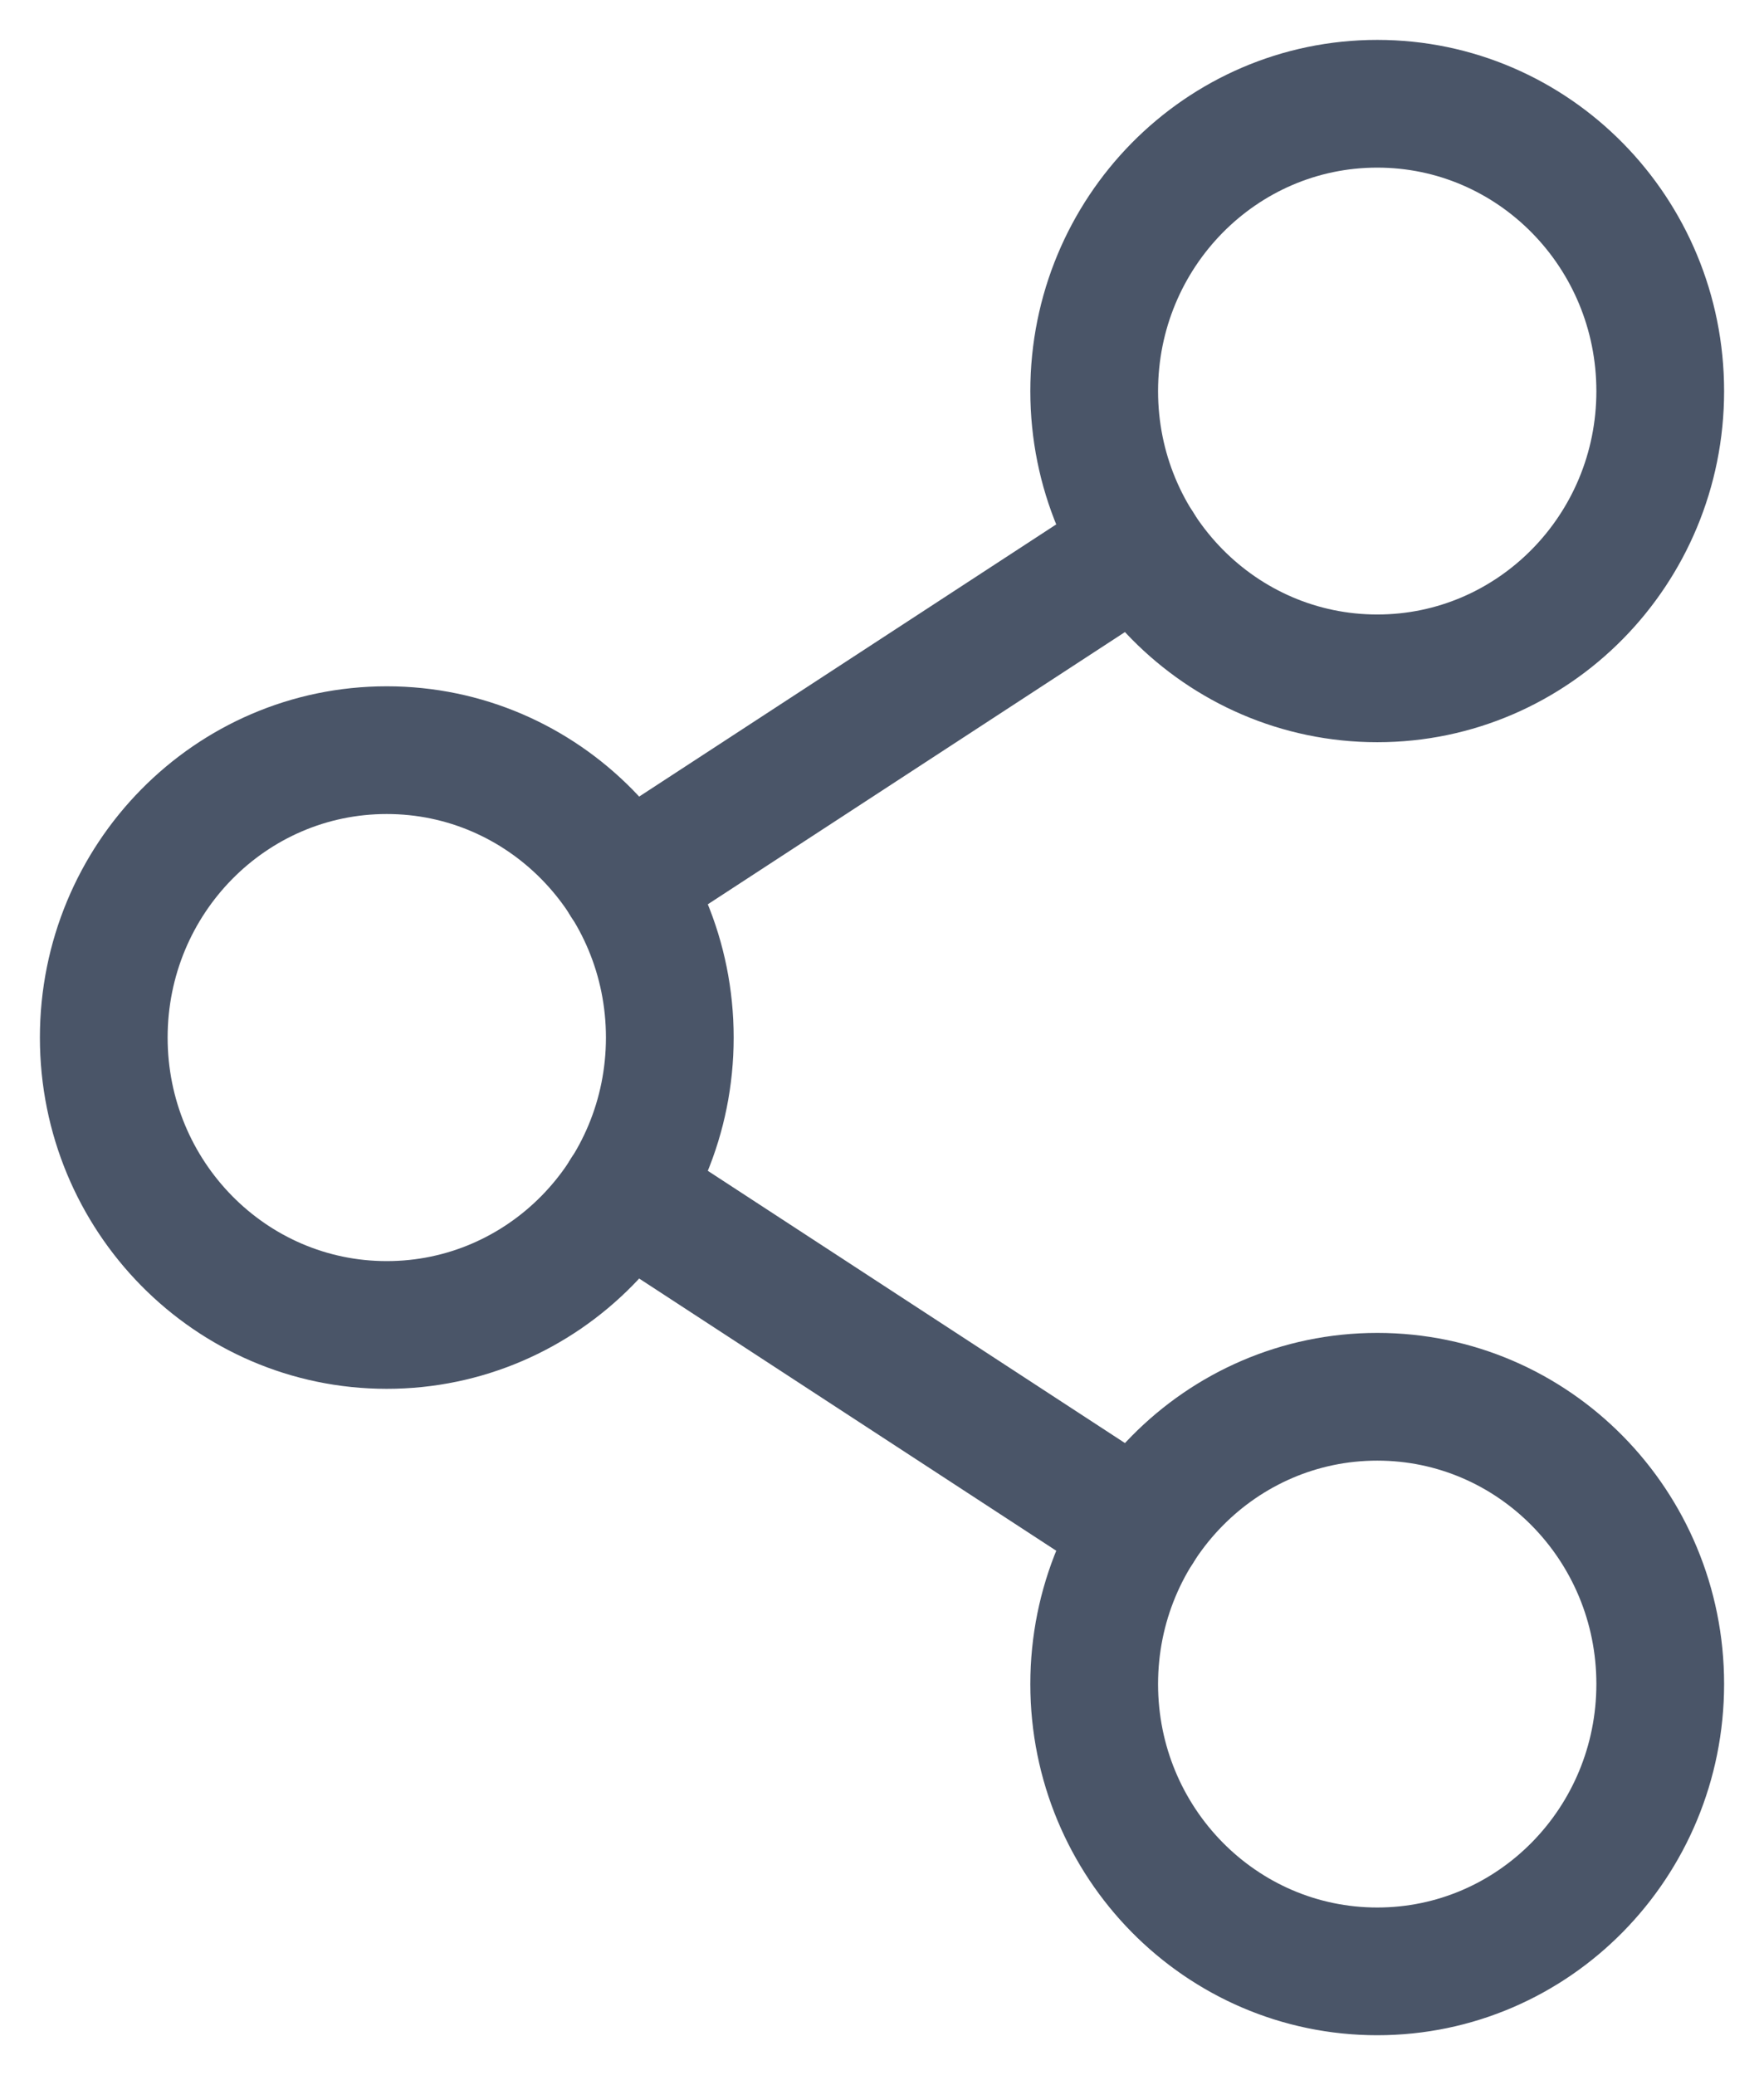 <svg width="17" height="20" viewBox="0 0 17 20">
  <g fill="none" fill-rule="evenodd" stroke="#4A5568" stroke-linecap="round" stroke-linejoin="round" stroke-width="1.231" transform="translate(1 1)">
    <path d="M2.727 11.77c1.507 0 2.728-1.24 2.728-2.77S4.234 6.23 2.727 6.23C1.221 6.23 0 7.47 0 9s1.221 2.77 2.727 2.77zM12.273 18C13.779 18 15 16.76 15 15.23c0-1.529-1.221-2.768-2.727-2.768-1.506 0-2.728 1.24-2.728 2.769 0 1.53 1.222 2.769 2.728 2.769zm0-12.462C13.779 5.538 15 4.298 15 2.77 15 1.24 13.779 0 12.273 0c-1.506 0-2.728 1.24-2.728 2.77 0 1.529 1.222 2.768 2.728 2.768z"/>
    <line x1="9.979" x2="5.021" y1="4.267" y2="7.503"/>
    <line x1="5.021" x2="9.979" y1="10.497" y2="13.733"/>
  </g>
</svg>
